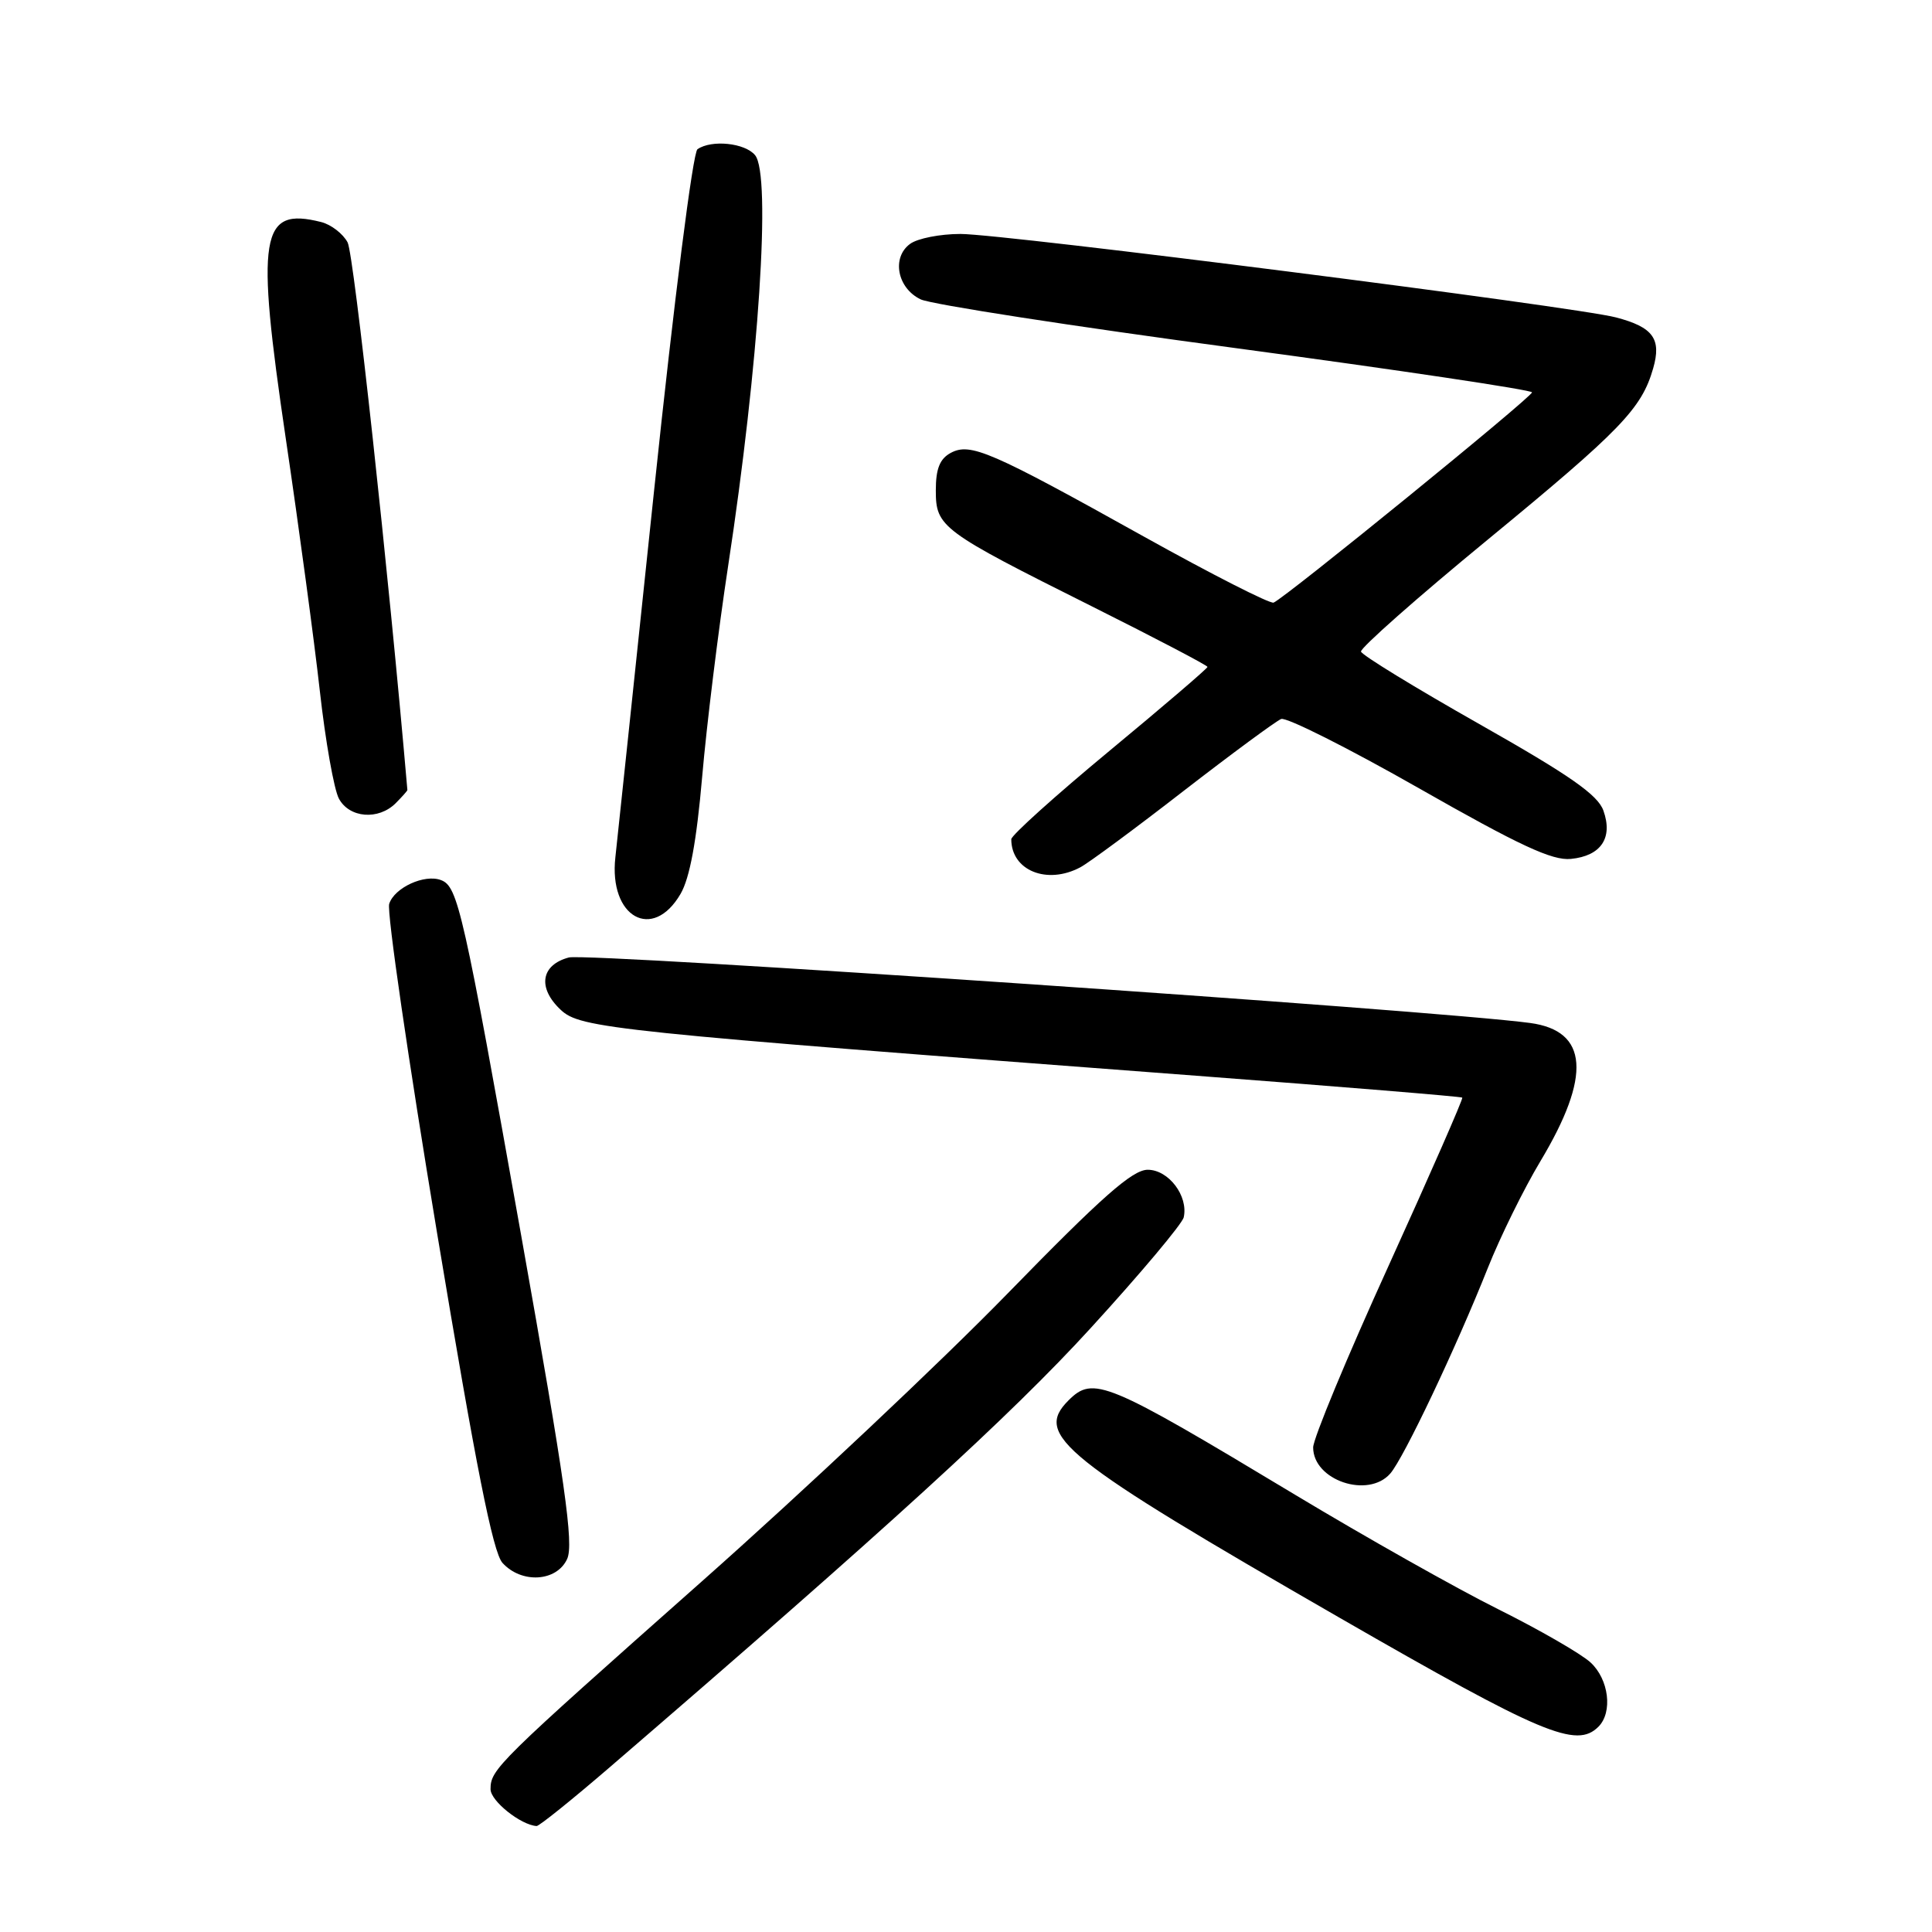 <?xml version="1.0" encoding="UTF-8" standalone="no"?>
<!DOCTYPE svg PUBLIC "-//W3C//DTD SVG 1.1//EN" "http://www.w3.org/Graphics/SVG/1.1/DTD/svg11.dtd" >
<svg xmlns="http://www.w3.org/2000/svg" xmlns:xlink="http://www.w3.org/1999/xlink" version="1.1" viewBox="0 0 256 256">
 <g >
 <path fill="currentColor"
d=" M 80.70 234.25 C 117.48 202.58 133.98 187.52 144.50 176.00 C 151.10 168.78 156.66 162.16 156.85 161.30 C 157.48 158.48 154.85 155.00 152.08 155.00 C 150.06 155.00 146.02 158.56 133.50 171.41 C 124.70 180.44 106.47 197.60 93.00 209.54 C 65.81 233.64 65.00 234.44 65.00 237.08 C 65.00 238.63 68.99 241.82 71.10 241.96 C 71.43 241.98 75.75 238.51 80.70 234.25 Z  M 211.80 228.80 C 213.72 226.88 213.19 222.52 210.75 220.28 C 209.51 219.14 204.00 215.96 198.50 213.22 C 193.00 210.48 180.89 203.65 171.60 198.06 C 146.51 182.96 144.87 182.27 141.57 185.57 C 136.97 190.18 140.72 193.18 177.50 214.36 C 204.38 229.83 208.88 231.72 211.80 228.80 Z  M 75.15 206.57 C 76.05 204.60 74.89 196.45 69.08 163.82 C 61.36 120.51 60.68 117.47 58.44 116.62 C 56.26 115.78 52.25 117.62 51.57 119.77 C 51.24 120.81 54.10 140.45 57.92 163.42 C 63.06 194.34 65.31 205.68 66.58 207.09 C 69.11 209.88 73.77 209.59 75.15 206.57 Z  M 184.22 195.25 C 186.01 193.19 192.90 178.68 197.15 168.00 C 198.79 163.88 201.92 157.52 204.11 153.87 C 210.90 142.55 210.46 136.59 202.75 135.55 C 190.32 133.87 77.86 126.21 75.38 126.87 C 71.67 127.85 71.19 130.89 74.29 133.80 C 76.90 136.26 80.86 136.67 158.50 142.54 C 177.75 144.00 193.62 145.30 193.76 145.44 C 193.90 145.57 189.51 155.58 184.01 167.69 C 178.50 179.79 174.00 190.64 174.00 191.79 C 174.00 196.15 181.28 198.61 184.22 195.25 Z  M 90.18 118.44 C 91.40 116.34 92.30 111.46 93.04 102.94 C 93.63 96.10 95.18 83.53 96.48 75.00 C 100.56 48.27 102.21 23.16 100.05 20.56 C 98.71 18.94 94.30 18.48 92.42 19.77 C 91.81 20.18 89.34 39.63 86.67 65.00 C 84.10 89.48 81.79 111.34 81.54 113.59 C 80.65 121.53 86.48 124.80 90.18 118.44 Z  M 143.17 114.91 C 144.29 114.31 150.45 109.76 156.85 104.79 C 163.26 99.83 169.07 95.55 169.76 95.27 C 170.46 95.00 178.67 99.13 188.02 104.45 C 201.33 112.03 205.68 114.06 208.15 113.81 C 212.14 113.42 213.75 111.03 212.46 107.41 C 211.72 105.32 208.02 102.74 196.03 95.95 C 187.52 91.13 180.46 86.81 180.34 86.34 C 180.22 85.88 187.77 79.20 197.14 71.50 C 214.79 56.98 217.52 54.15 219.05 48.82 C 220.18 44.90 219.05 43.35 214.13 42.06 C 208.79 40.65 133.00 31.00 127.27 31.00 C 124.58 31.00 121.58 31.59 120.60 32.31 C 118.11 34.12 118.89 38.19 122.00 39.67 C 123.38 40.33 142.16 43.24 163.75 46.13 C 185.34 49.03 203.00 51.67 203.00 51.99 C 203.00 52.61 170.27 79.24 168.76 79.85 C 168.29 80.04 160.55 76.10 151.57 71.10 C 131.24 59.77 128.58 58.62 125.98 60.01 C 124.53 60.79 124.00 62.11 124.00 64.97 C 124.00 69.84 124.67 70.34 144.75 80.38 C 153.14 84.58 160.00 88.17 160.00 88.37 C 160.00 88.57 154.15 93.58 147.00 99.50 C 139.85 105.42 134.00 110.69 134.00 111.20 C 134.00 115.36 138.75 117.28 143.17 114.91 Z  M 52.43 106.43 C 53.29 105.56 53.99 104.78 53.98 104.68 C 51.48 75.69 46.89 33.66 46.06 32.12 C 45.45 30.97 43.87 29.75 42.55 29.42 C 34.47 27.39 33.87 31.08 37.87 58.13 C 39.61 69.88 41.64 84.93 42.38 91.56 C 43.12 98.20 44.26 104.61 44.90 105.81 C 46.28 108.40 50.14 108.71 52.43 106.43 Z "/>
</g>
</svg>